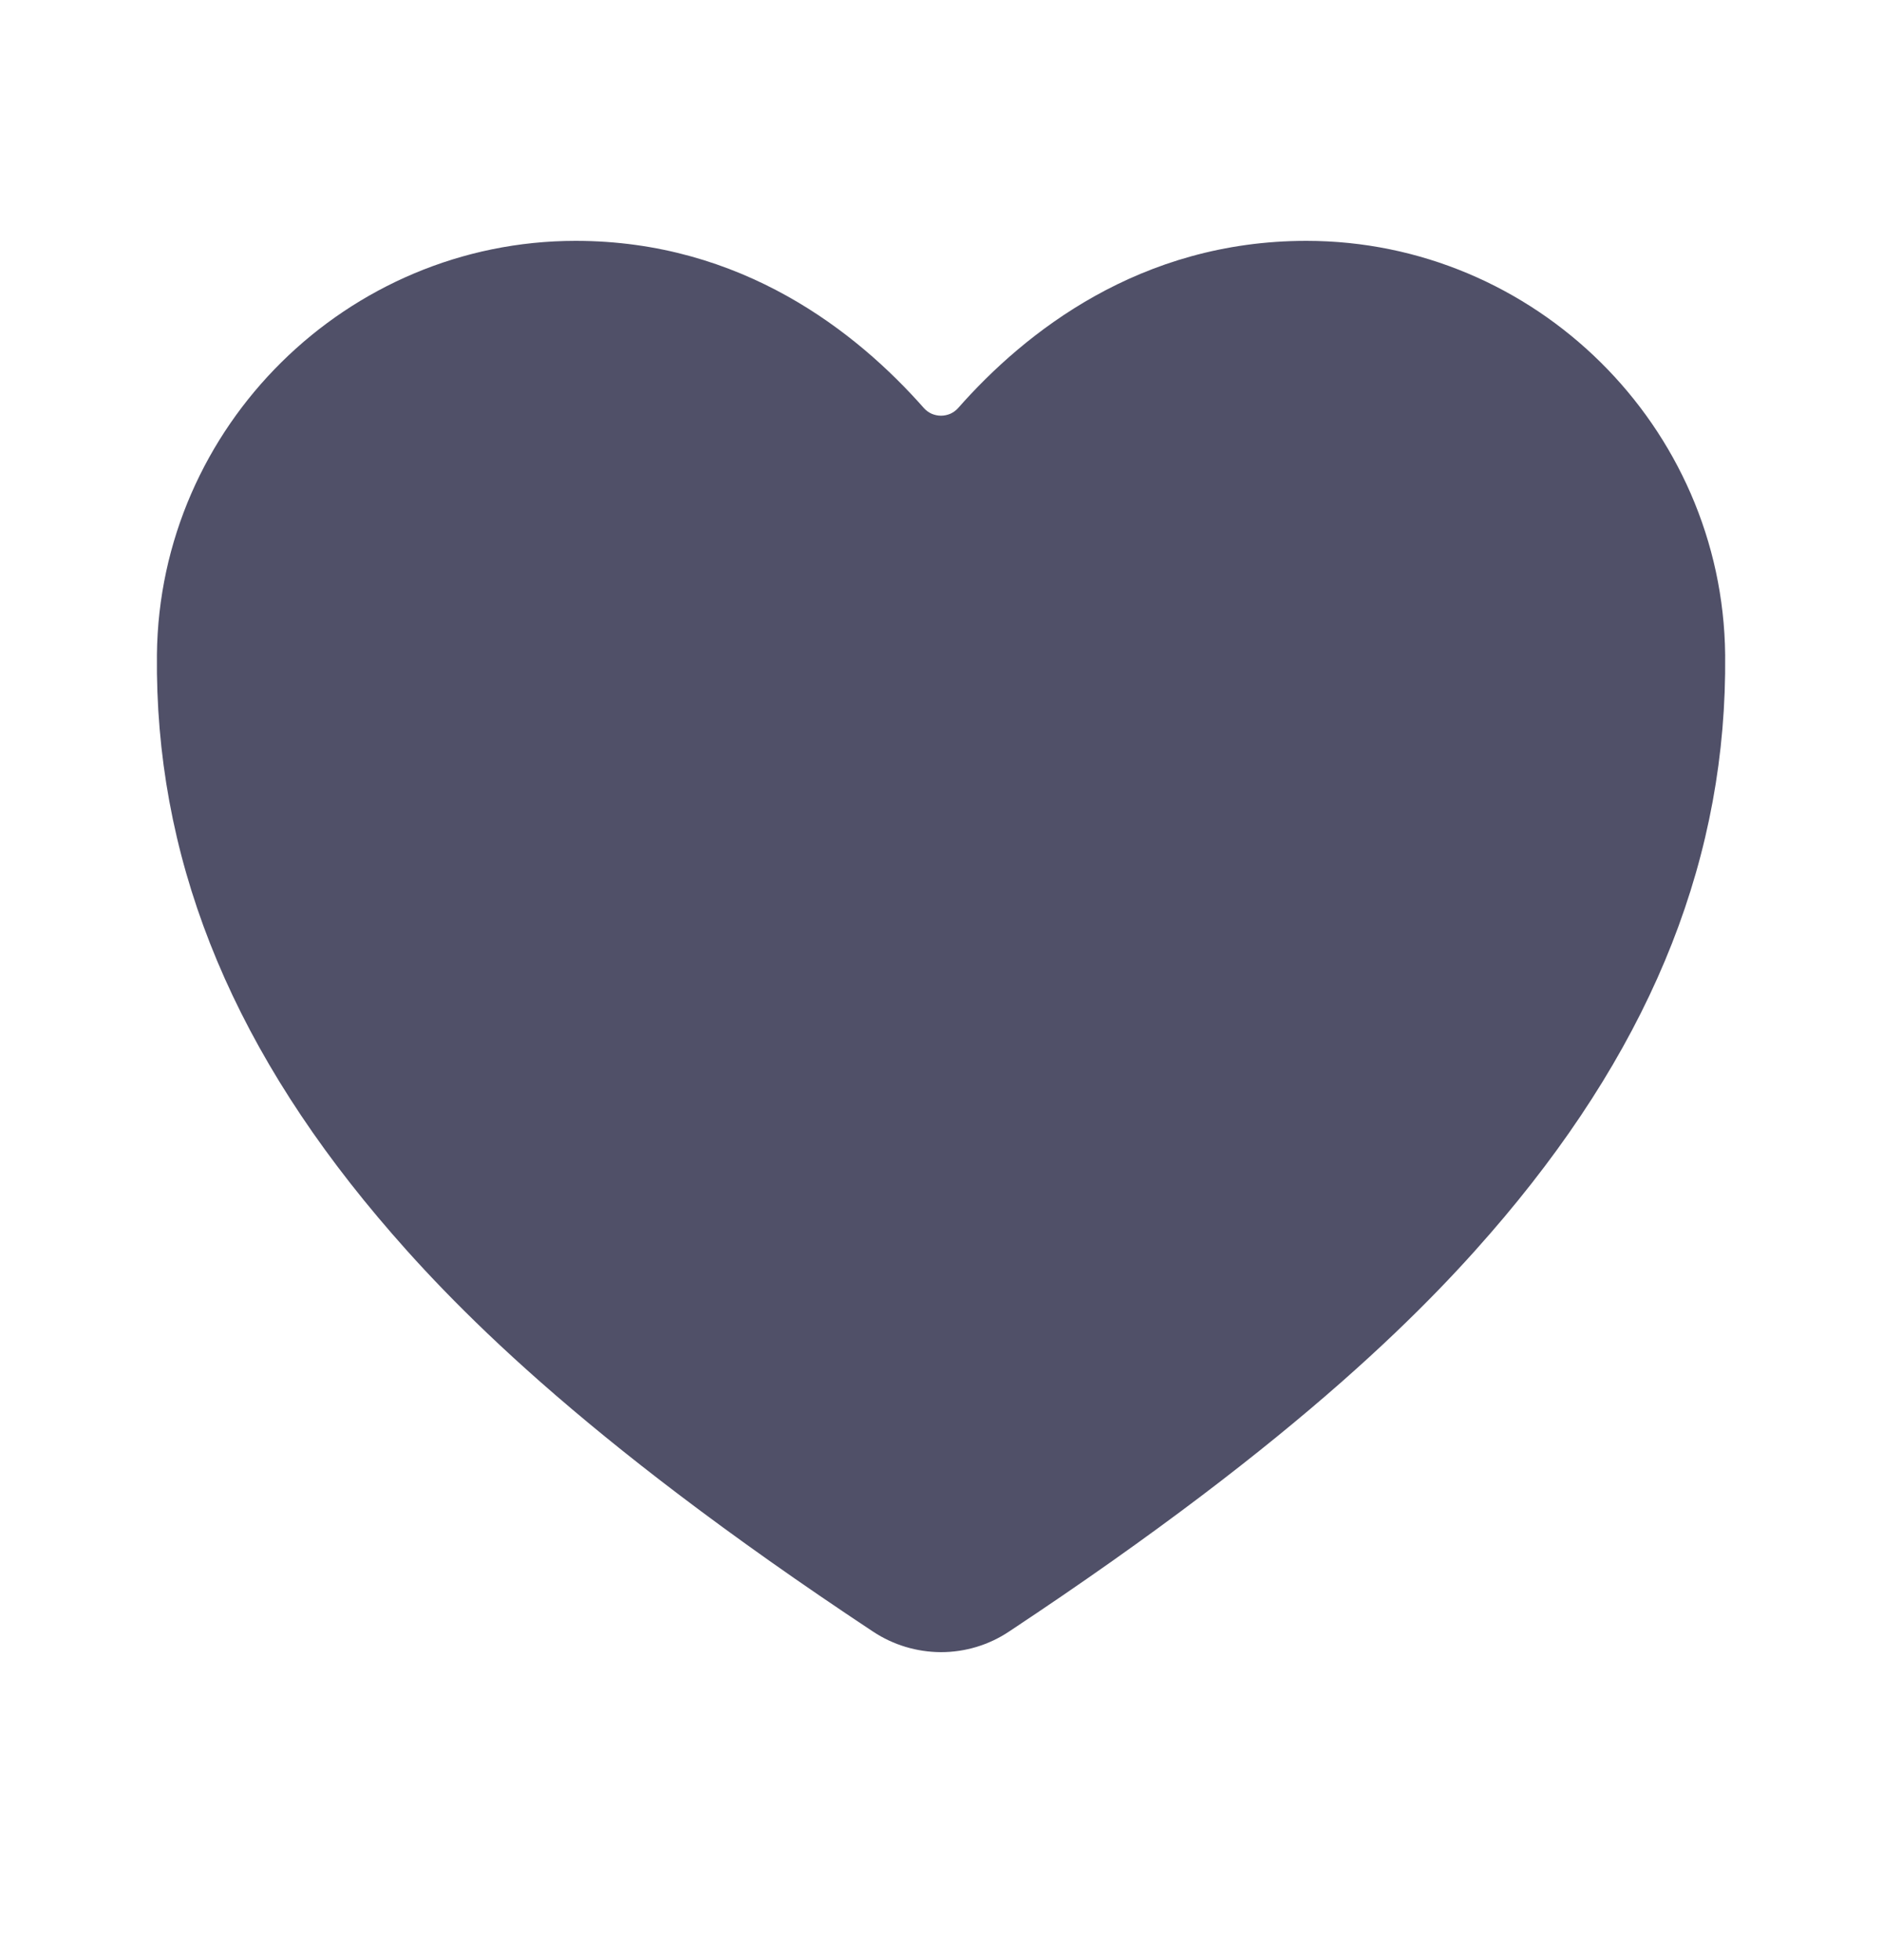 <svg width="24" height="25" viewBox="0 0 24 25" fill="none" xmlns="http://www.w3.org/2000/svg">
<path d="M12 21.072C11.691 21.071 11.39 20.98 11.135 20.811C7.356 18.31 5.721 16.595 4.818 15.523C2.895 13.238 1.975 10.892 2.001 8.351C2.031 5.44 4.426 3.072 7.341 3.072C9.46 3.072 10.928 4.236 11.782 5.205C11.809 5.235 11.843 5.26 11.88 5.277C11.918 5.293 11.959 5.302 12 5.302C12.041 5.302 12.082 5.293 12.12 5.277C12.157 5.26 12.191 5.235 12.218 5.205C13.072 4.235 14.54 3.072 16.659 3.072C19.574 3.072 21.969 5.44 22 8.352C22.025 10.893 21.104 13.239 19.182 15.524C18.279 16.596 16.643 18.31 12.865 20.811C12.61 20.981 12.309 21.072 12 21.072Z" fill="#505068"/>
</svg>
